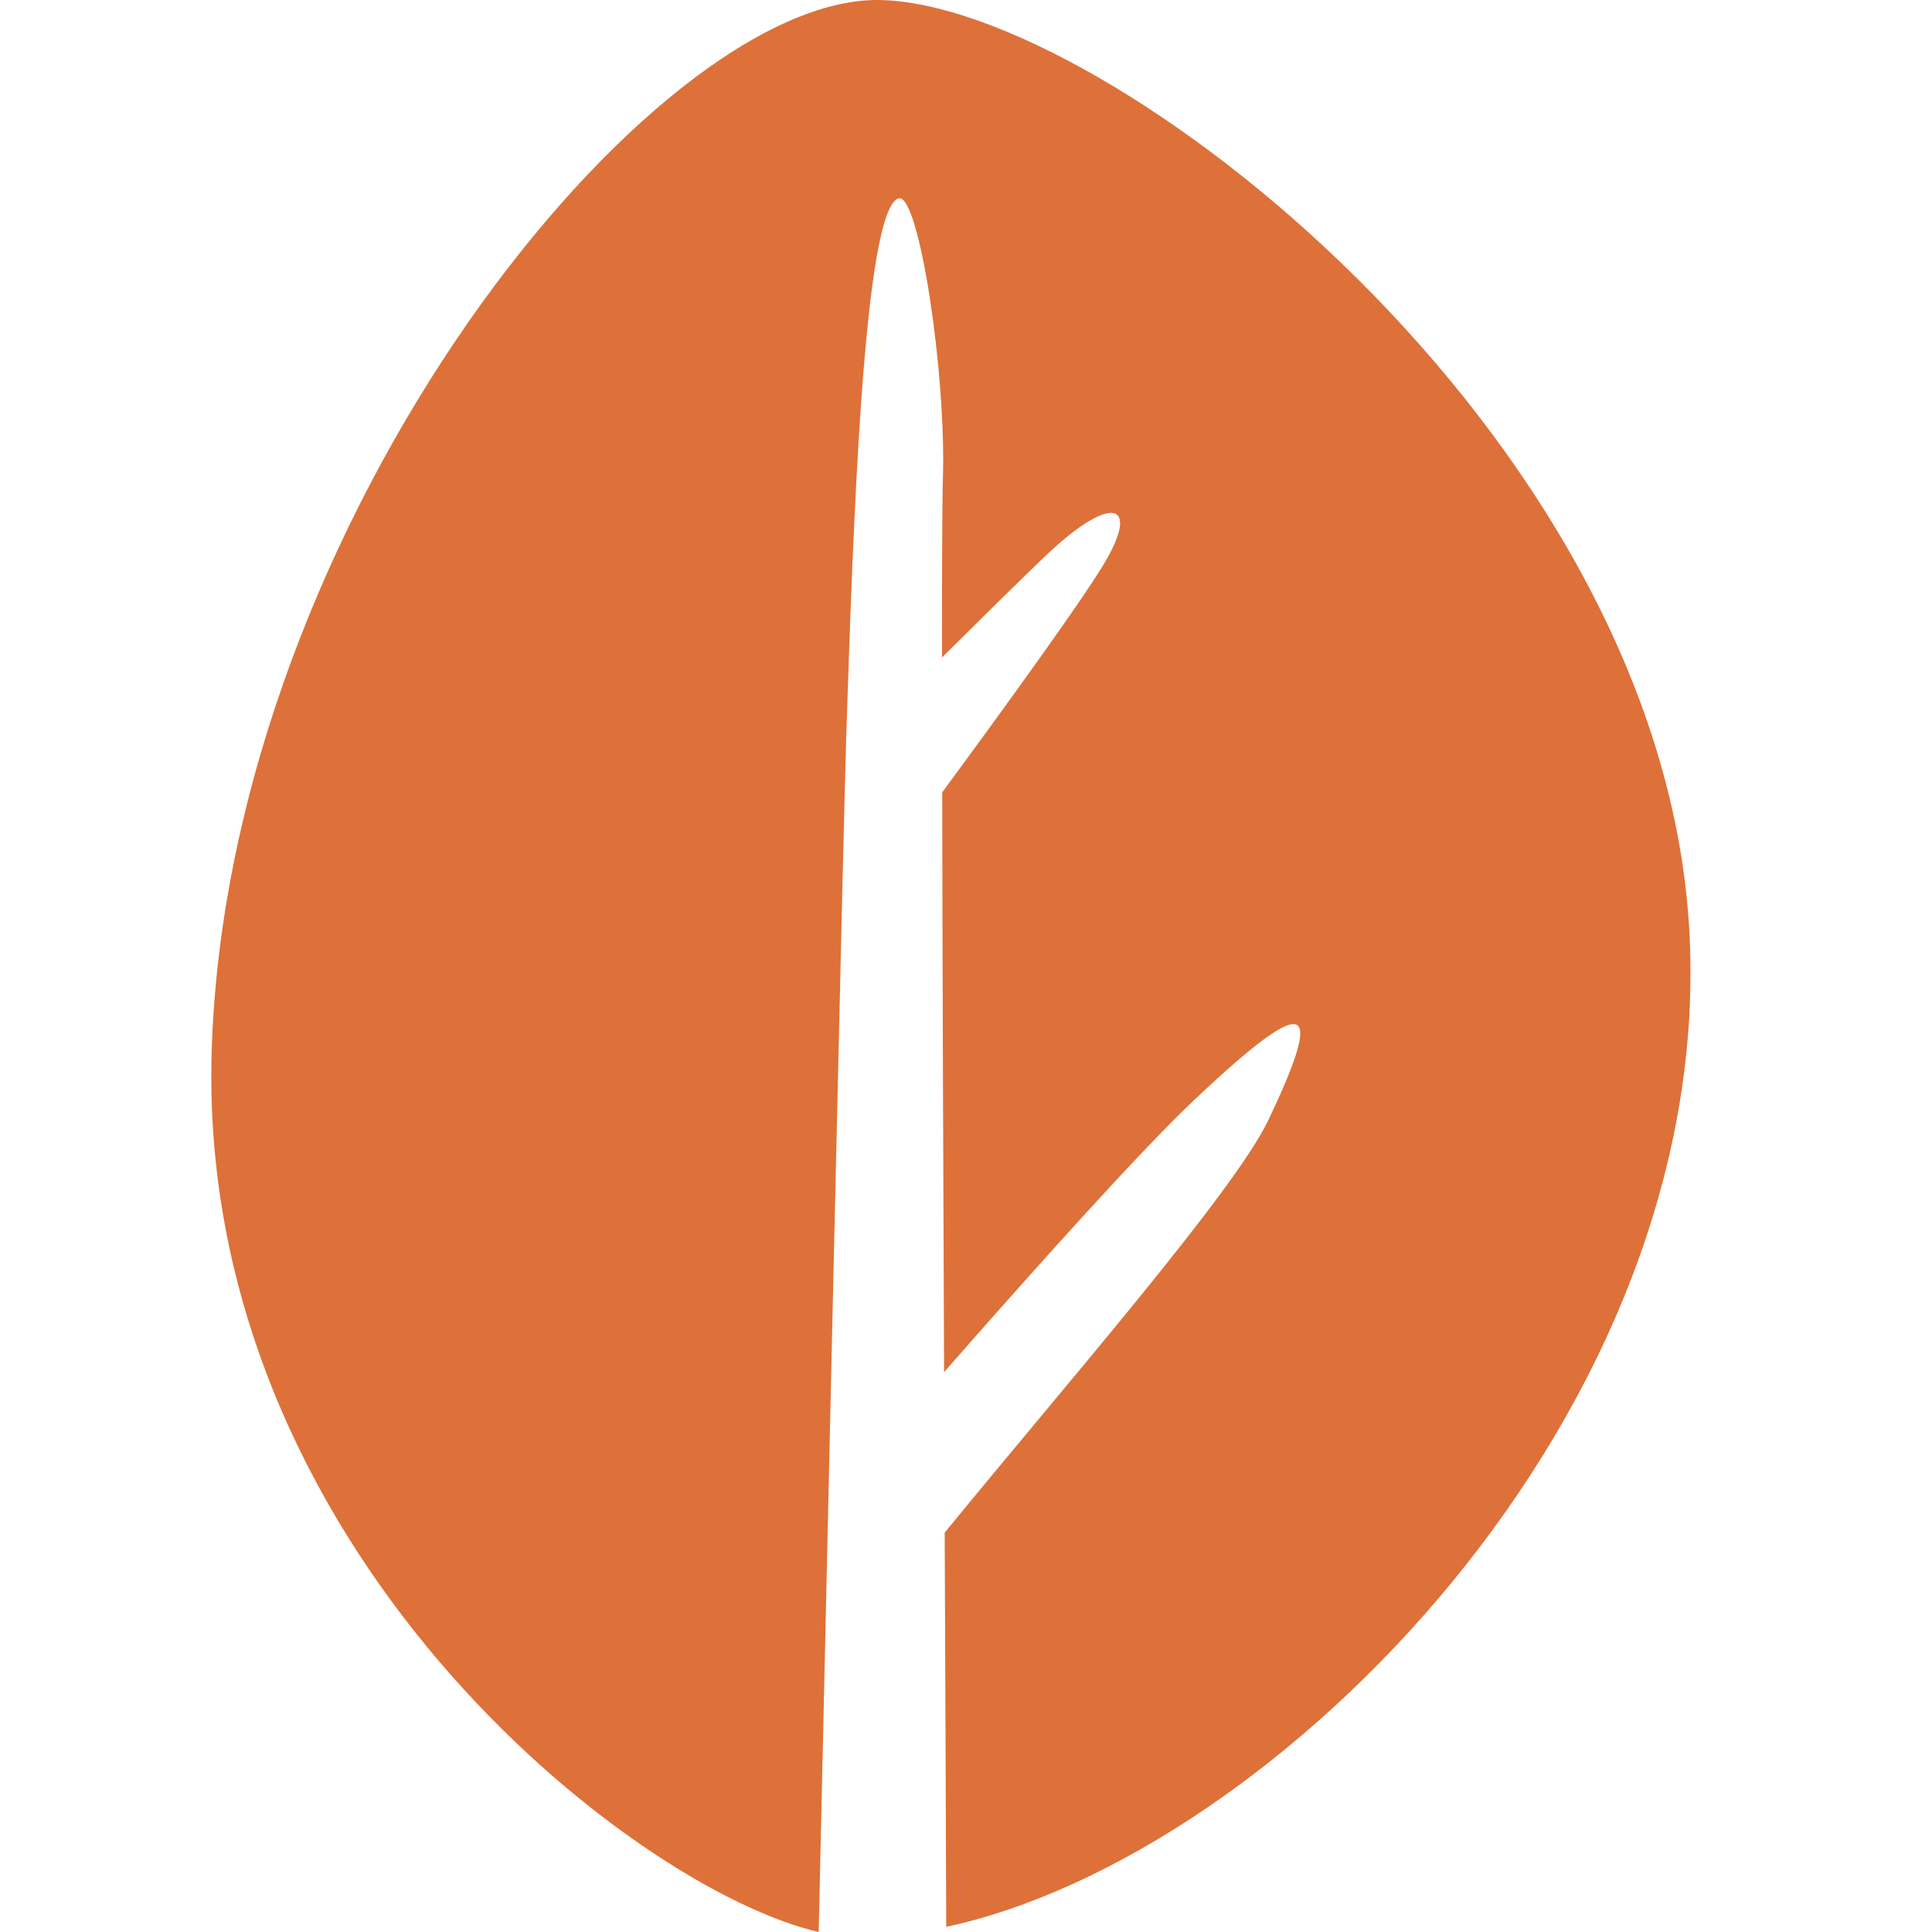 <?xml version="1.0" encoding="UTF-8"?>
<svg width="64px" height="64px" viewBox="0 0 64 64" version="1.1" xmlns="http://www.w3.org/2000/svg" xmlns:xlink="http://www.w3.org/1999/xlink">
    <!-- Generator: Sketch 63.1 (92452) - https://sketch.com -->
    <title>dashboard-icon</title>
    <desc>Created with Sketch.</desc>
    <g id="dashboard-icon" stroke="none" stroke-width="1" fill="none" fill-rule="evenodd">
        <path d="M55.951,30.658 C54.926,14.308 36.675,0.156 29.158,0.001 C21.637,-0.158 7.584,17.16 7.014,34.754 C6.48,51.252 20.91,62.563 27.12,64 C27.293,56.236 27.928,27.663 28.035,24.328 C28.258,17.517 28.604,6.925 29.766,6.572 C30.435,6.369 31.345,12.326 31.235,15.847 C31.212,16.519 31.204,18.694 31.204,21.78 C32.461,20.533 33.777,19.235 34.574,18.47 C36.762,16.371 37.731,16.62 36.679,18.493 C36.035,19.642 33.254,23.474 31.212,26.248 C31.22,31.847 31.247,38.892 31.274,45.454 C34.162,42.159 37.696,38.203 39.55,36.448 C43.446,32.764 43.858,33.23 42.02,37.096 C40.893,39.463 35.371,45.784 31.294,50.77 C31.317,56.594 31.341,61.49 31.345,63.829 C42.276,61.482 56.956,46.709 55.951,30.658" id="Fill-25" fill="#DD7139"></path>
    </g>
</svg>